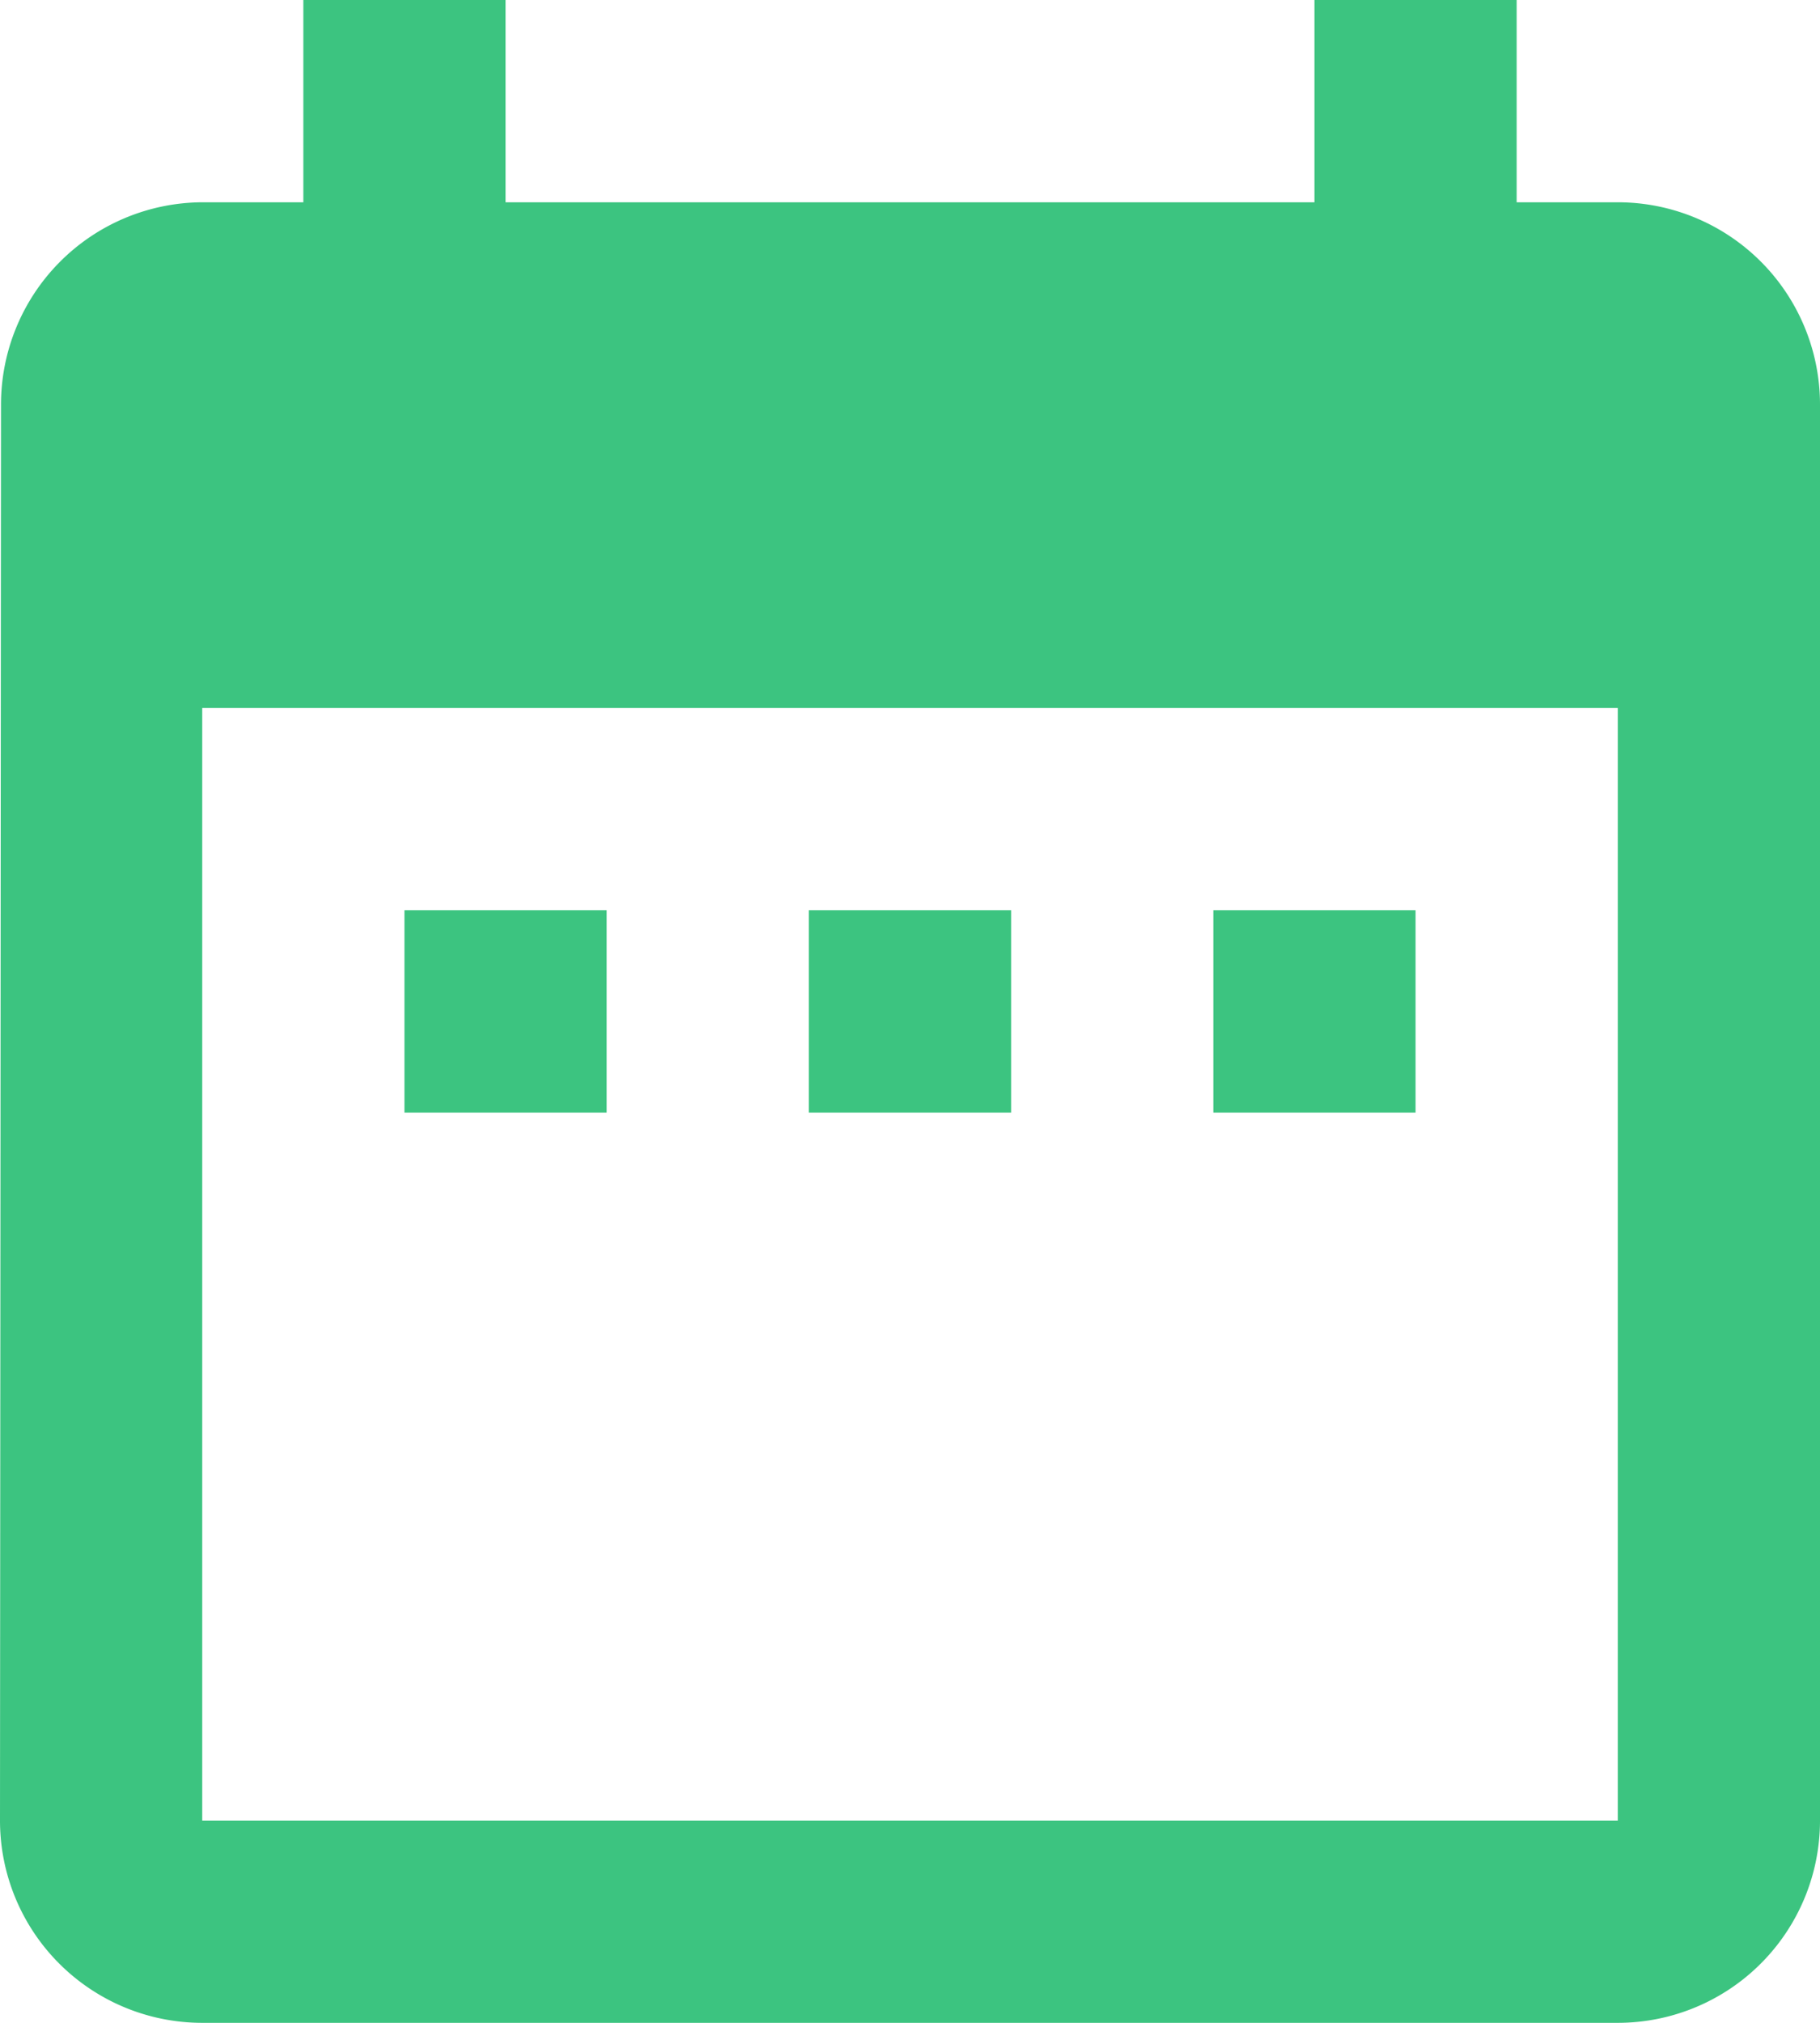 <svg xmlns="http://www.w3.org/2000/svg" width="10.8" height="12" viewBox="0 0 10.8 12"><defs><style>.a{fill:#3cc480;}</style></defs><path class="a" d="M8.1,8.4H6.9V9.6H8.1Zm2.4,0H9.3V9.6h1.2Zm2.4,0H11.7V9.6h1.2Zm1.2-4.2h-.6V3H12.3V4.2H7.5V3H6.3V4.2H5.7A1.2,1.2,0,0,0,4.506,5.4L4.5,13.8A1.2,1.2,0,0,0,5.7,15h8.4a1.2,1.2,0,0,0,1.2-1.2V5.4A1.2,1.2,0,0,0,14.1,4.2Zm0,9.6H5.7V7.2h8.4Z" transform="translate(-4.5 -3)"/></svg>